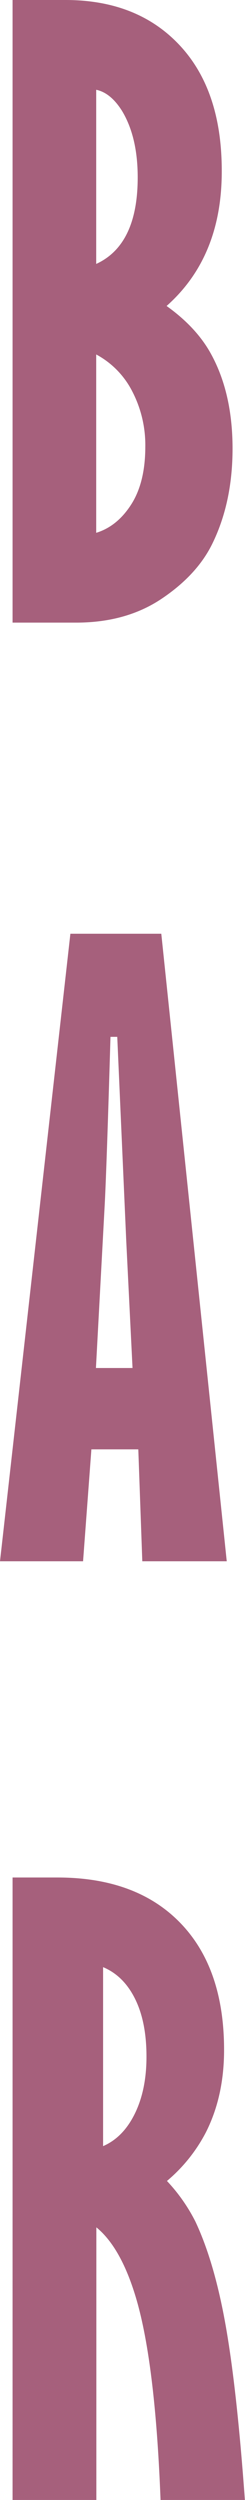 <svg xmlns="http://www.w3.org/2000/svg" viewBox="0 0 81.49 828.22"><defs><style>.cls-1{fill:#A6607C;}</style></defs><g id="Lag_2" data-name="Lag 2"><g id="Lag_1-2" data-name="Lag 1"><path class="cls-1" d="M4.18,0H21.76q23.93,0,38,15t14,41.83q0,28.33-18.35,44.54,10.13,7.22,14.94,16.19,6.94,12.8,7,30.75t-6.7,31.76q-5.07,10.38-16.89,18.29t-28.41,7.91H4.18ZM32,29.74v57.7q13.8-6.31,13.8-28.66,0-13.38-5.19-22Q36.83,30.75,32,29.74Zm0,87.69v59.09q7-2.15,11.65-9.41t4.68-19A38.61,38.61,0,0,0,44,129.68,28.66,28.66,0,0,0,32,117.43Z"/><path class="cls-1" d="M23.41,309.34H53.65l21.77,207.9H47.33L46,480.16H30.4l-2.77,37.08H0ZM39,343.5H36.75q-1.28,43.28-1.91,55.42l-2.93,54.29H44.08L42,411.33Z"/><path class="cls-1" d="M4.18,622H19.11Q45.3,622,59.92,637t14.61,42.14q0,15.3-6,27.2a52.84,52.84,0,0,1-13,16.2A57.16,57.16,0,0,1,65,736q6.33,13.41,10.06,34.42t6.39,57.83H53.4q-1.77-46.07-8.35-67.57-4.94-16.2-13-22.78v90.35H4.18ZM34.29,651.7V711q6.7-2.89,10.57-10.79t3.86-18.88q0-11.49-3.8-19.13T34.29,651.7Z"/></g></g></svg>